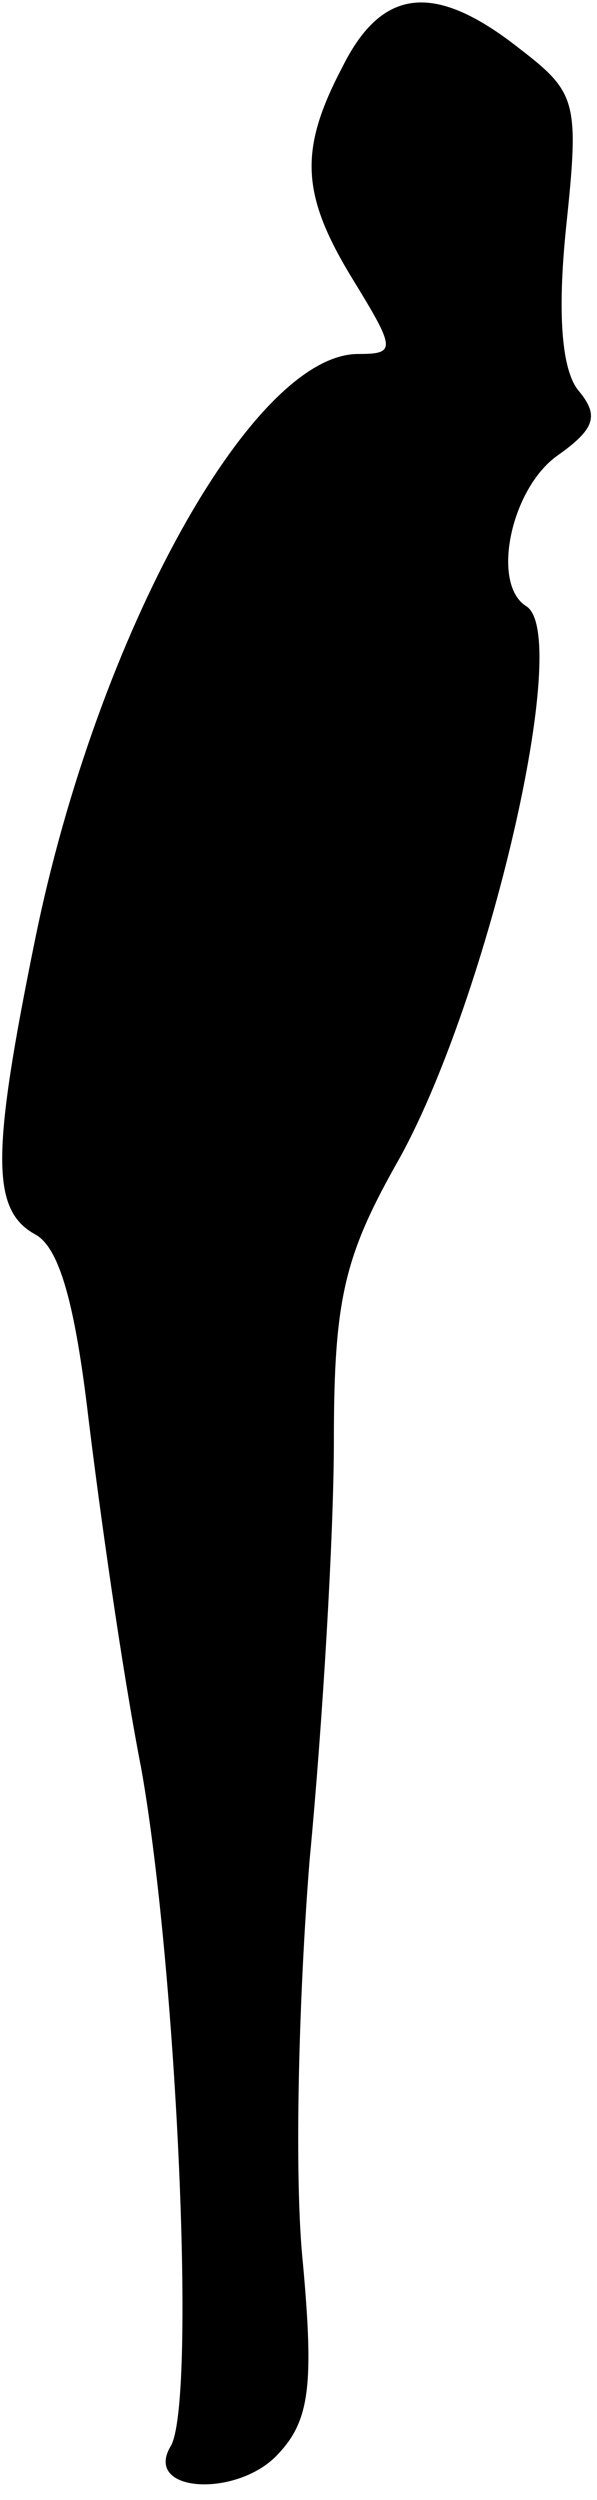 <?xml version="1.0" standalone="no"?>
<!DOCTYPE svg PUBLIC "-//W3C//DTD SVG 20010904//EN"
 "http://www.w3.org/TR/2001/REC-SVG-20010904/DTD/svg10.dtd">
<svg version="1.0" xmlns="http://www.w3.org/2000/svg"
 width="27pt" height="113pt" viewBox="0 0 27 113"
 preserveAspectRatio="xMidYMid meet">
<g transform="translate(0,113) scale(0.1,-0.1)"
fill="#000000" stroke="none">
<path fill="#000000" stroke="none" d="M155 1100 c-20 -38 -19 -58 5 -97 19
-31 19 -33 2 -33 -48 0 -118 -127 -146 -264 -20 -98 -20 -123 0 -134 11 -6 18
-32 24 -83 5 -41 15 -113 24 -159 16 -91 25 -288 13 -306 -12 -21 31 -23 49
-3 14 15 16 31 11 86 -4 38 -2 119 3 182 6 63 11 148 11 190 0 65 5 84 30 128
40 73 78 236 57 249 -16 10 -7 53 14 68 17 12 19 18 10 29 -8 9 -10 35 -6 74
6 57 5 61 -21 81 -38 30 -62 28 -80 -8z"/>
</g>
</svg>
